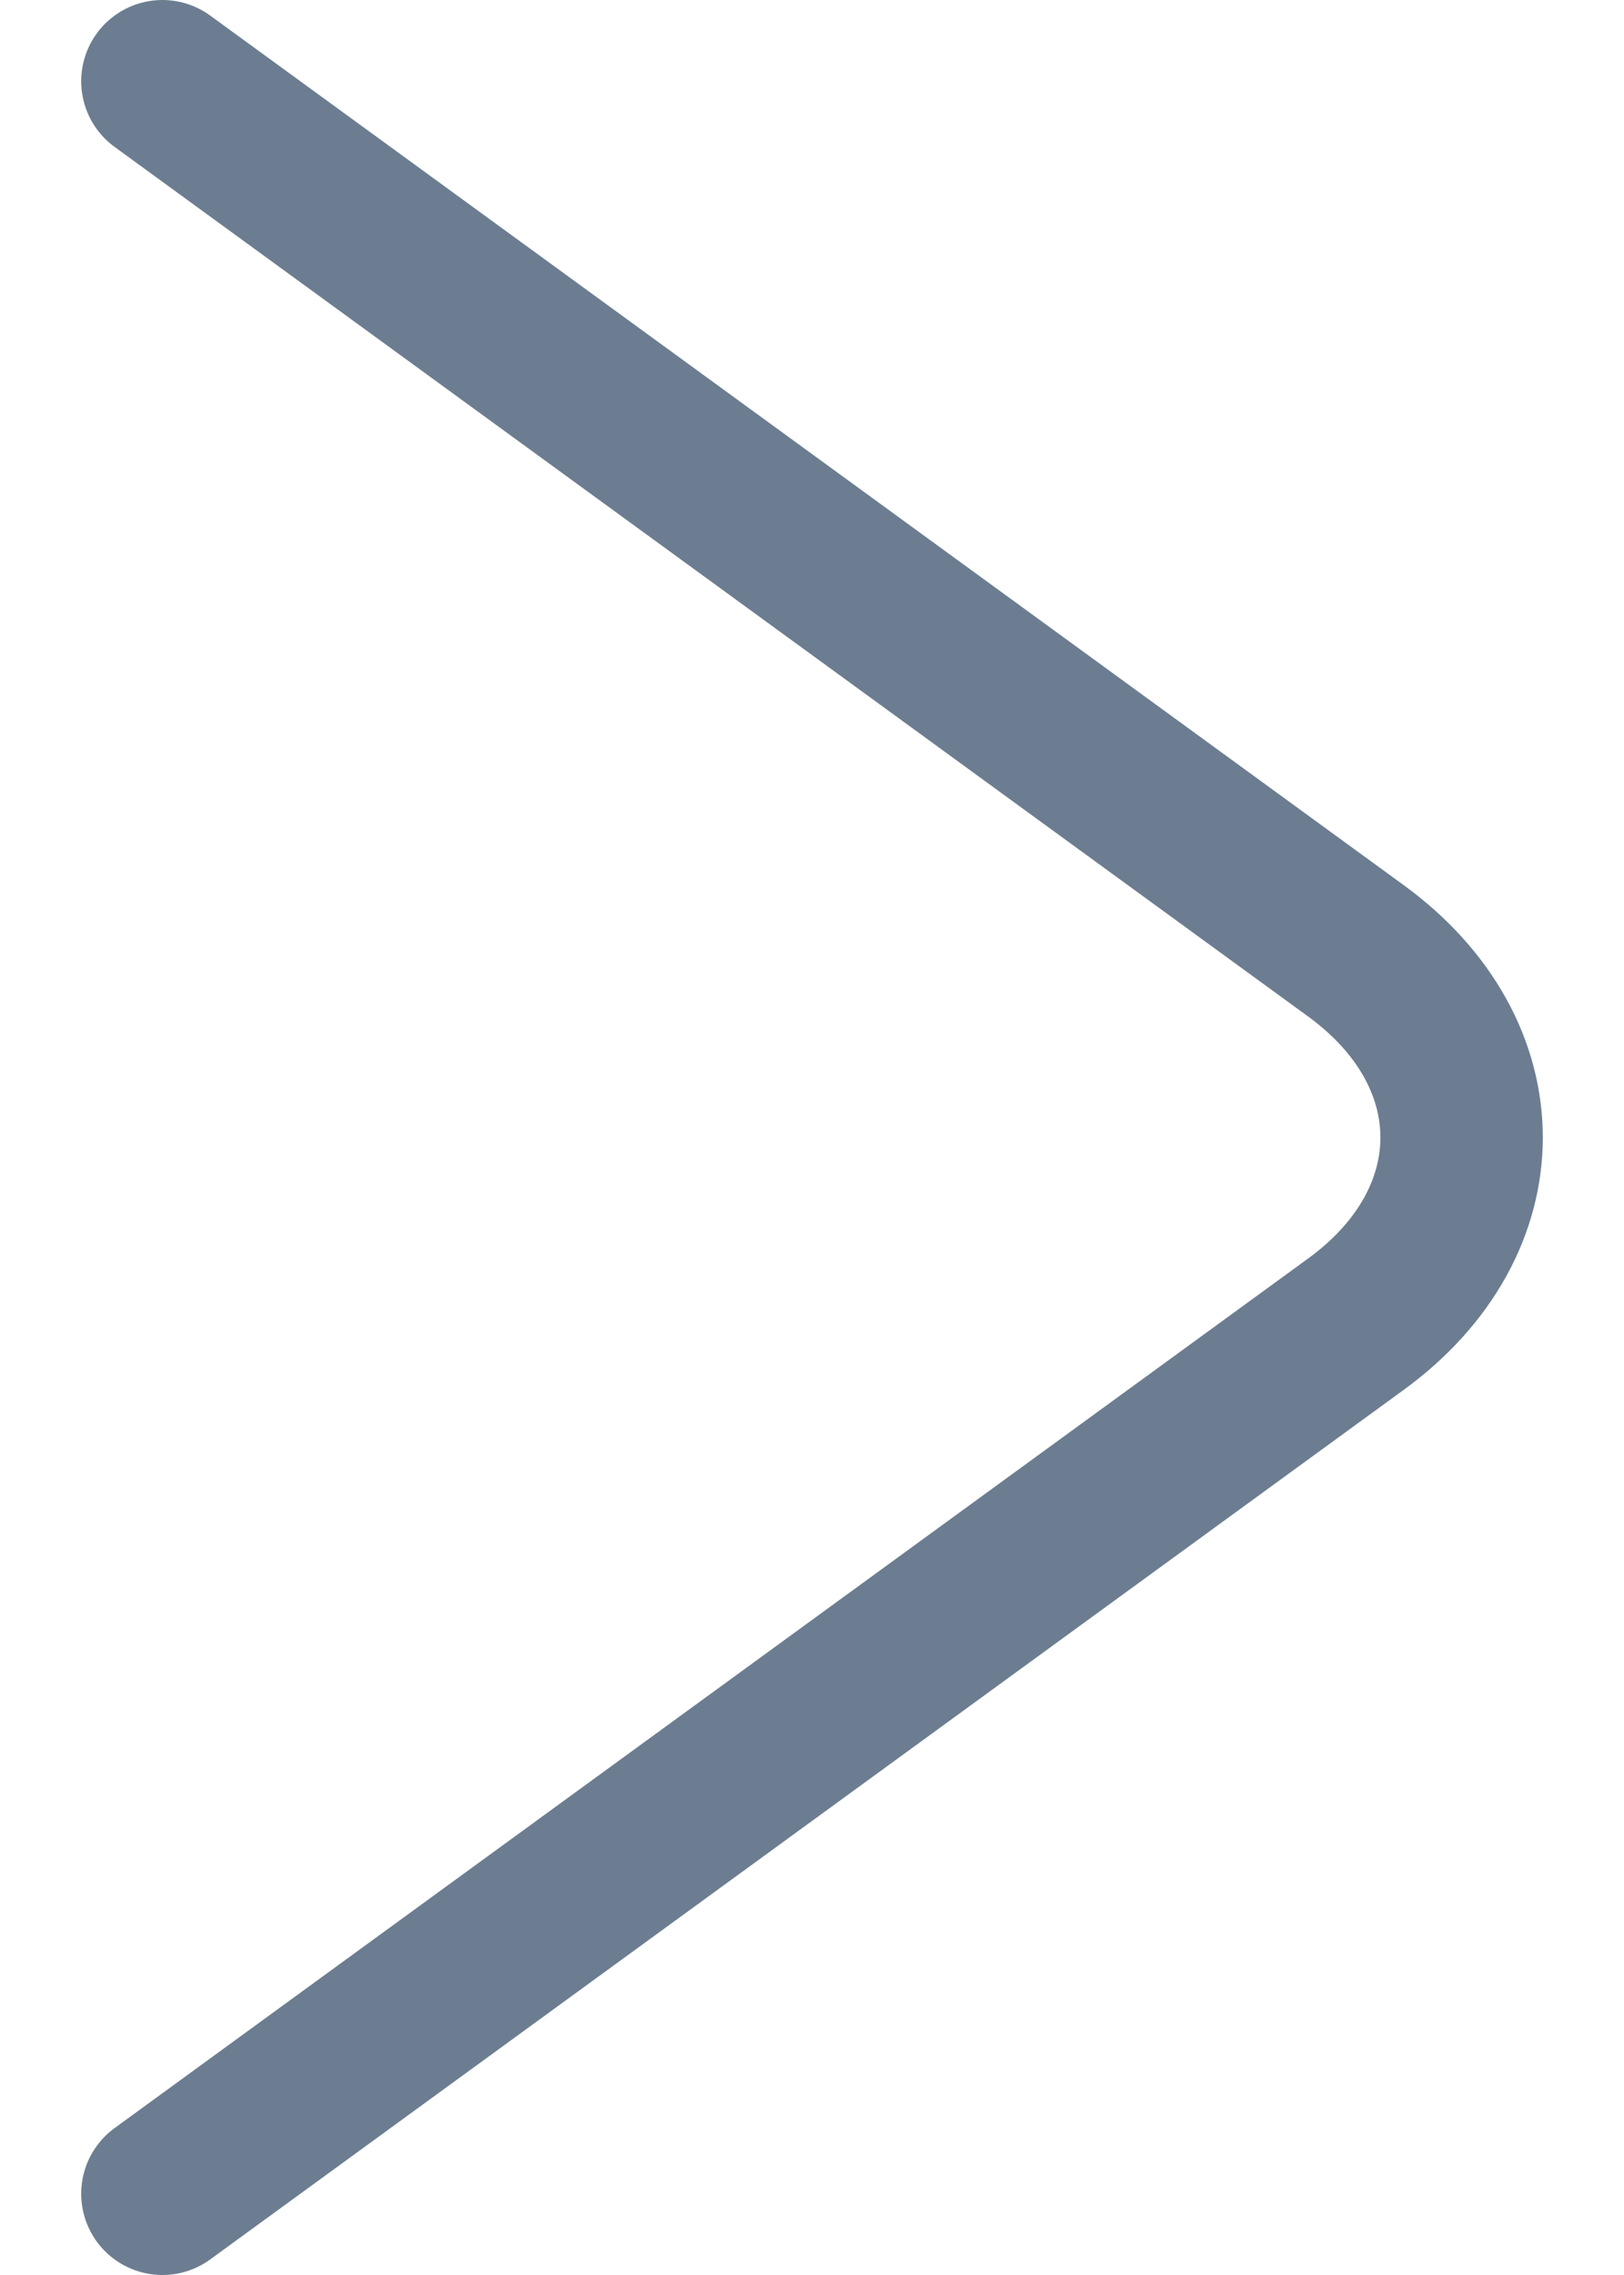 <svg width="10" height="14" viewBox="0 0 10 14" fill="none" xmlns="http://www.w3.org/2000/svg">
<path d="M1 0.5L8.349 5.851C9.217 6.483 9.217 7.517 8.349 8.149L1 13.5" stroke="#6C7D91" stroke-miterlimit="10" stroke-linecap="round" stroke-linejoin="round"/>
</svg>
